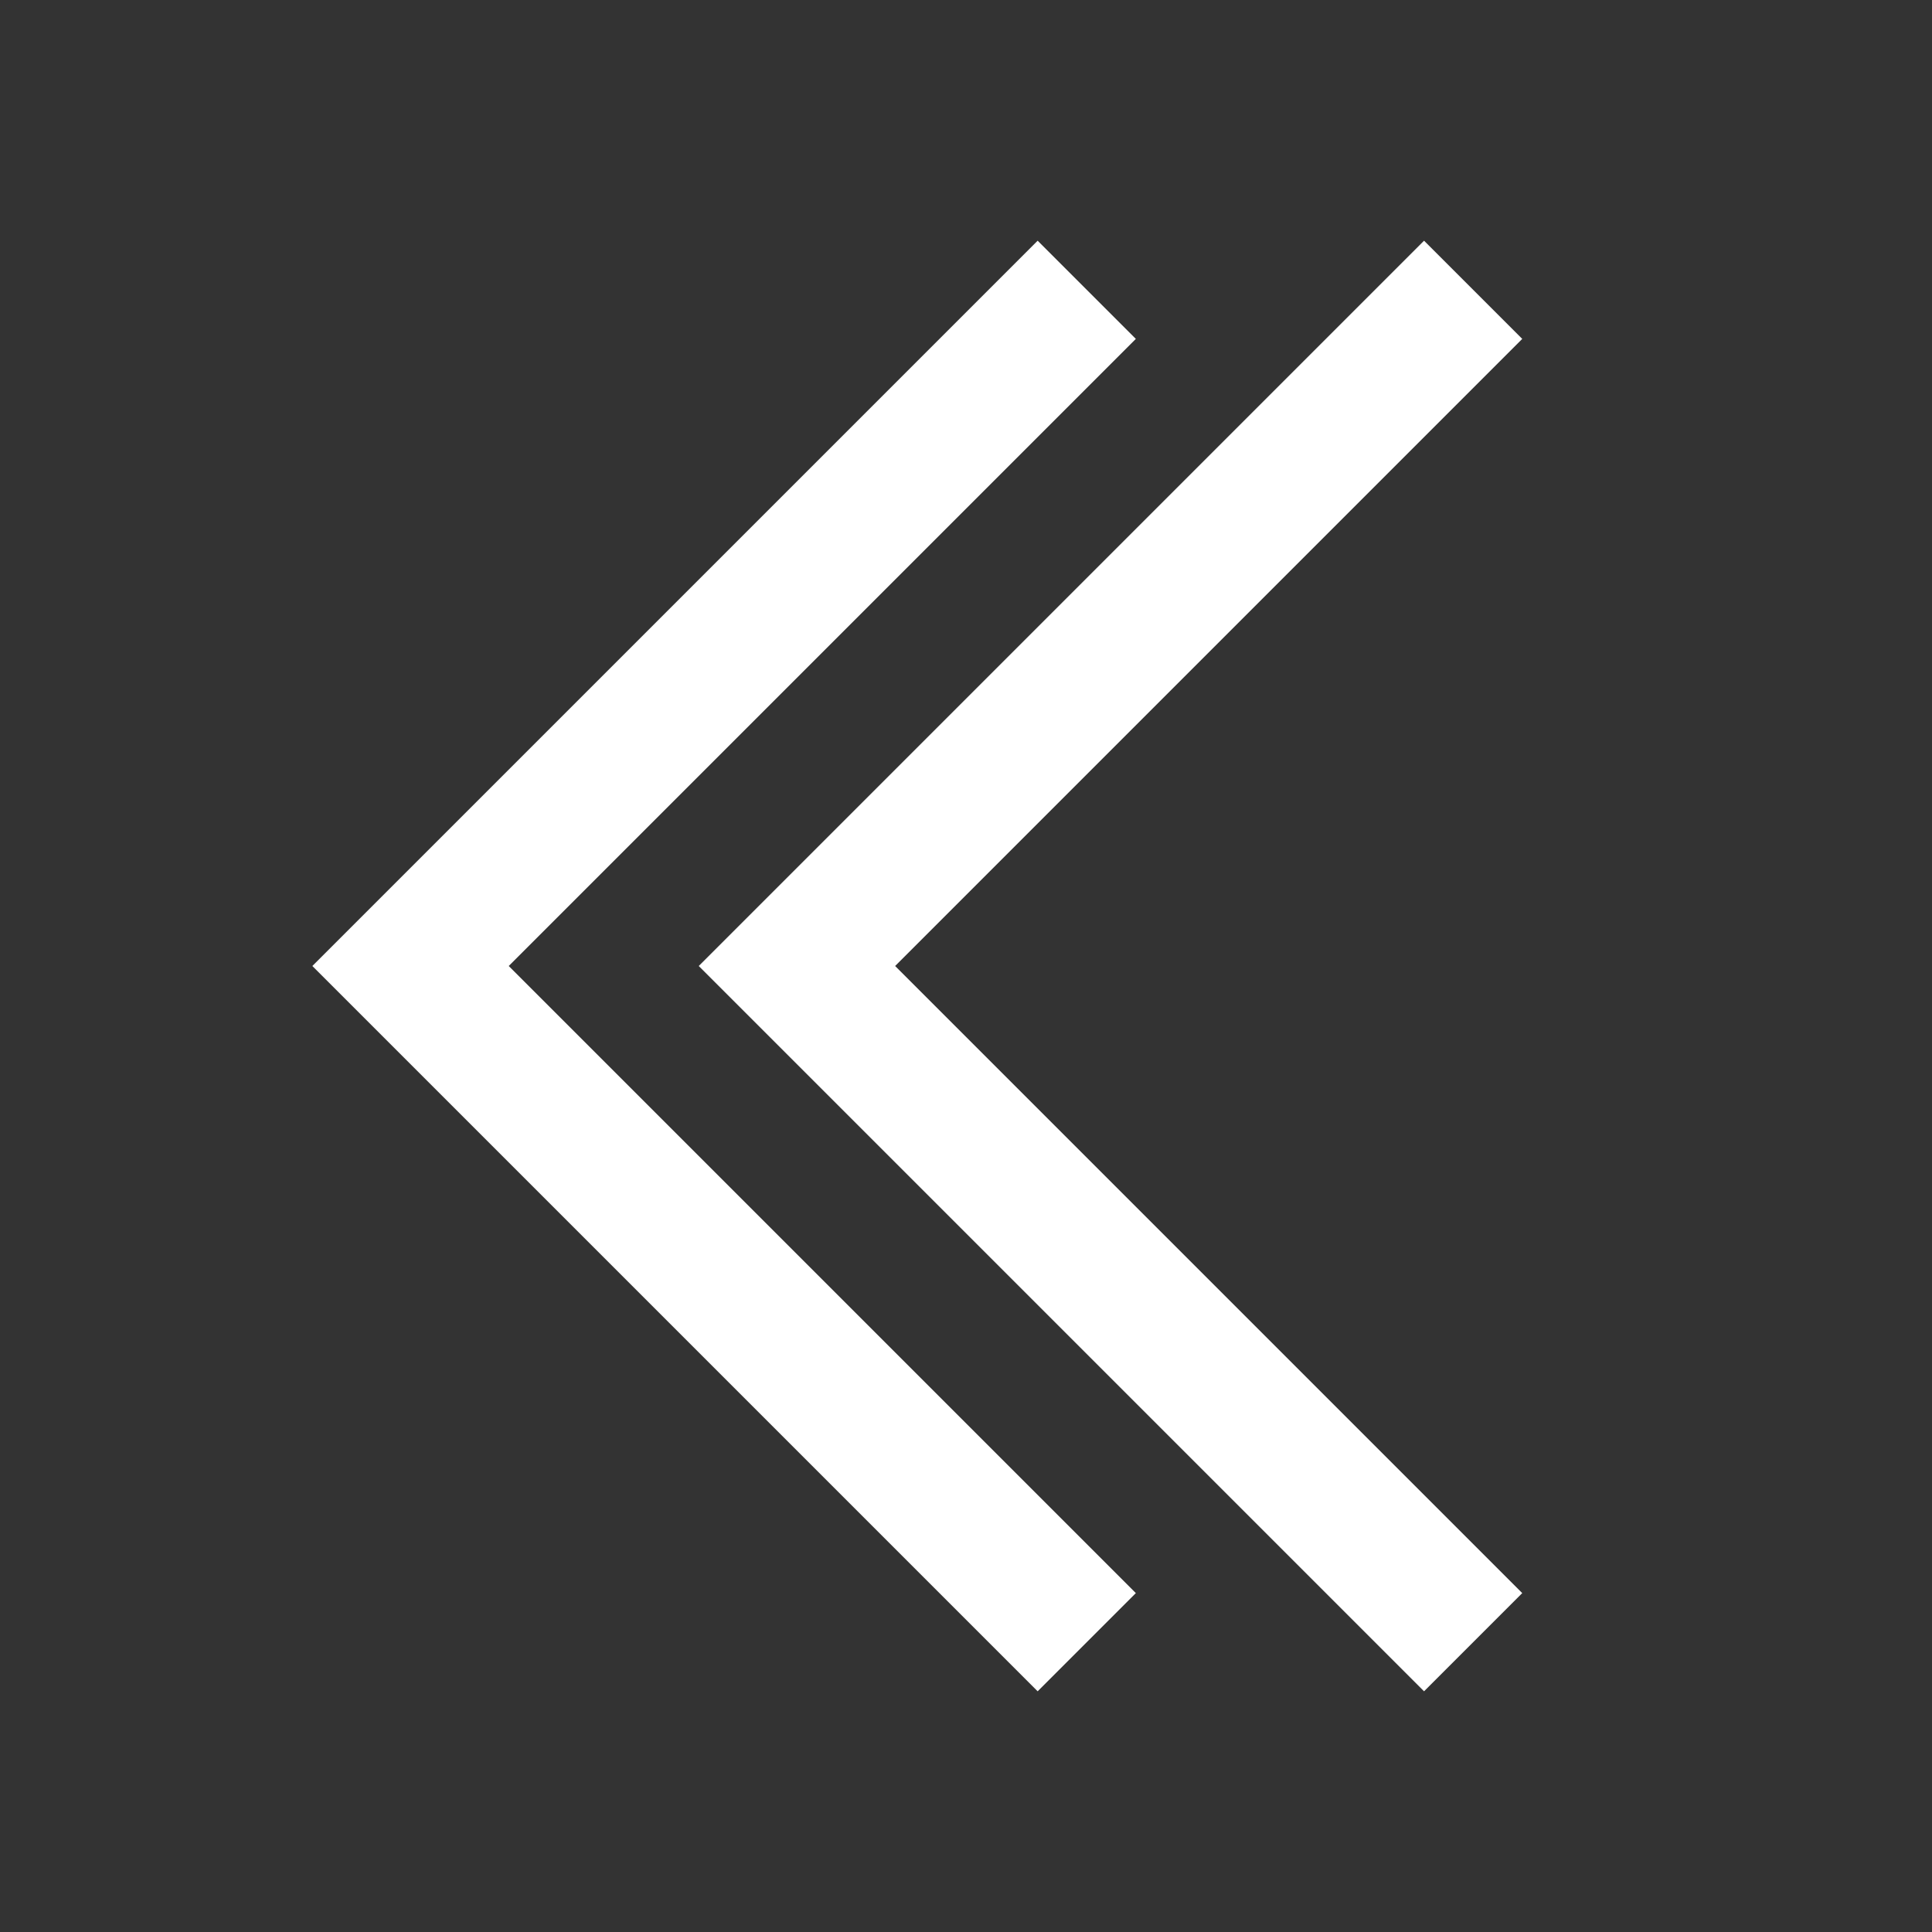 <svg xmlns="http://www.w3.org/2000/svg" viewBox="0 0 32 32"><rect x="0" y="0" width="32" height="32" fill="#333333" stroke="none"/><path d="M18 4.8L6.8 16 18 27.2" fill="none" stroke="#fff" stroke-width="2.3"/><path d="M24.4 4.8L13.2 16l11.2 11.2" fill="none" stroke="#fff" stroke-width="2.3"/></svg>